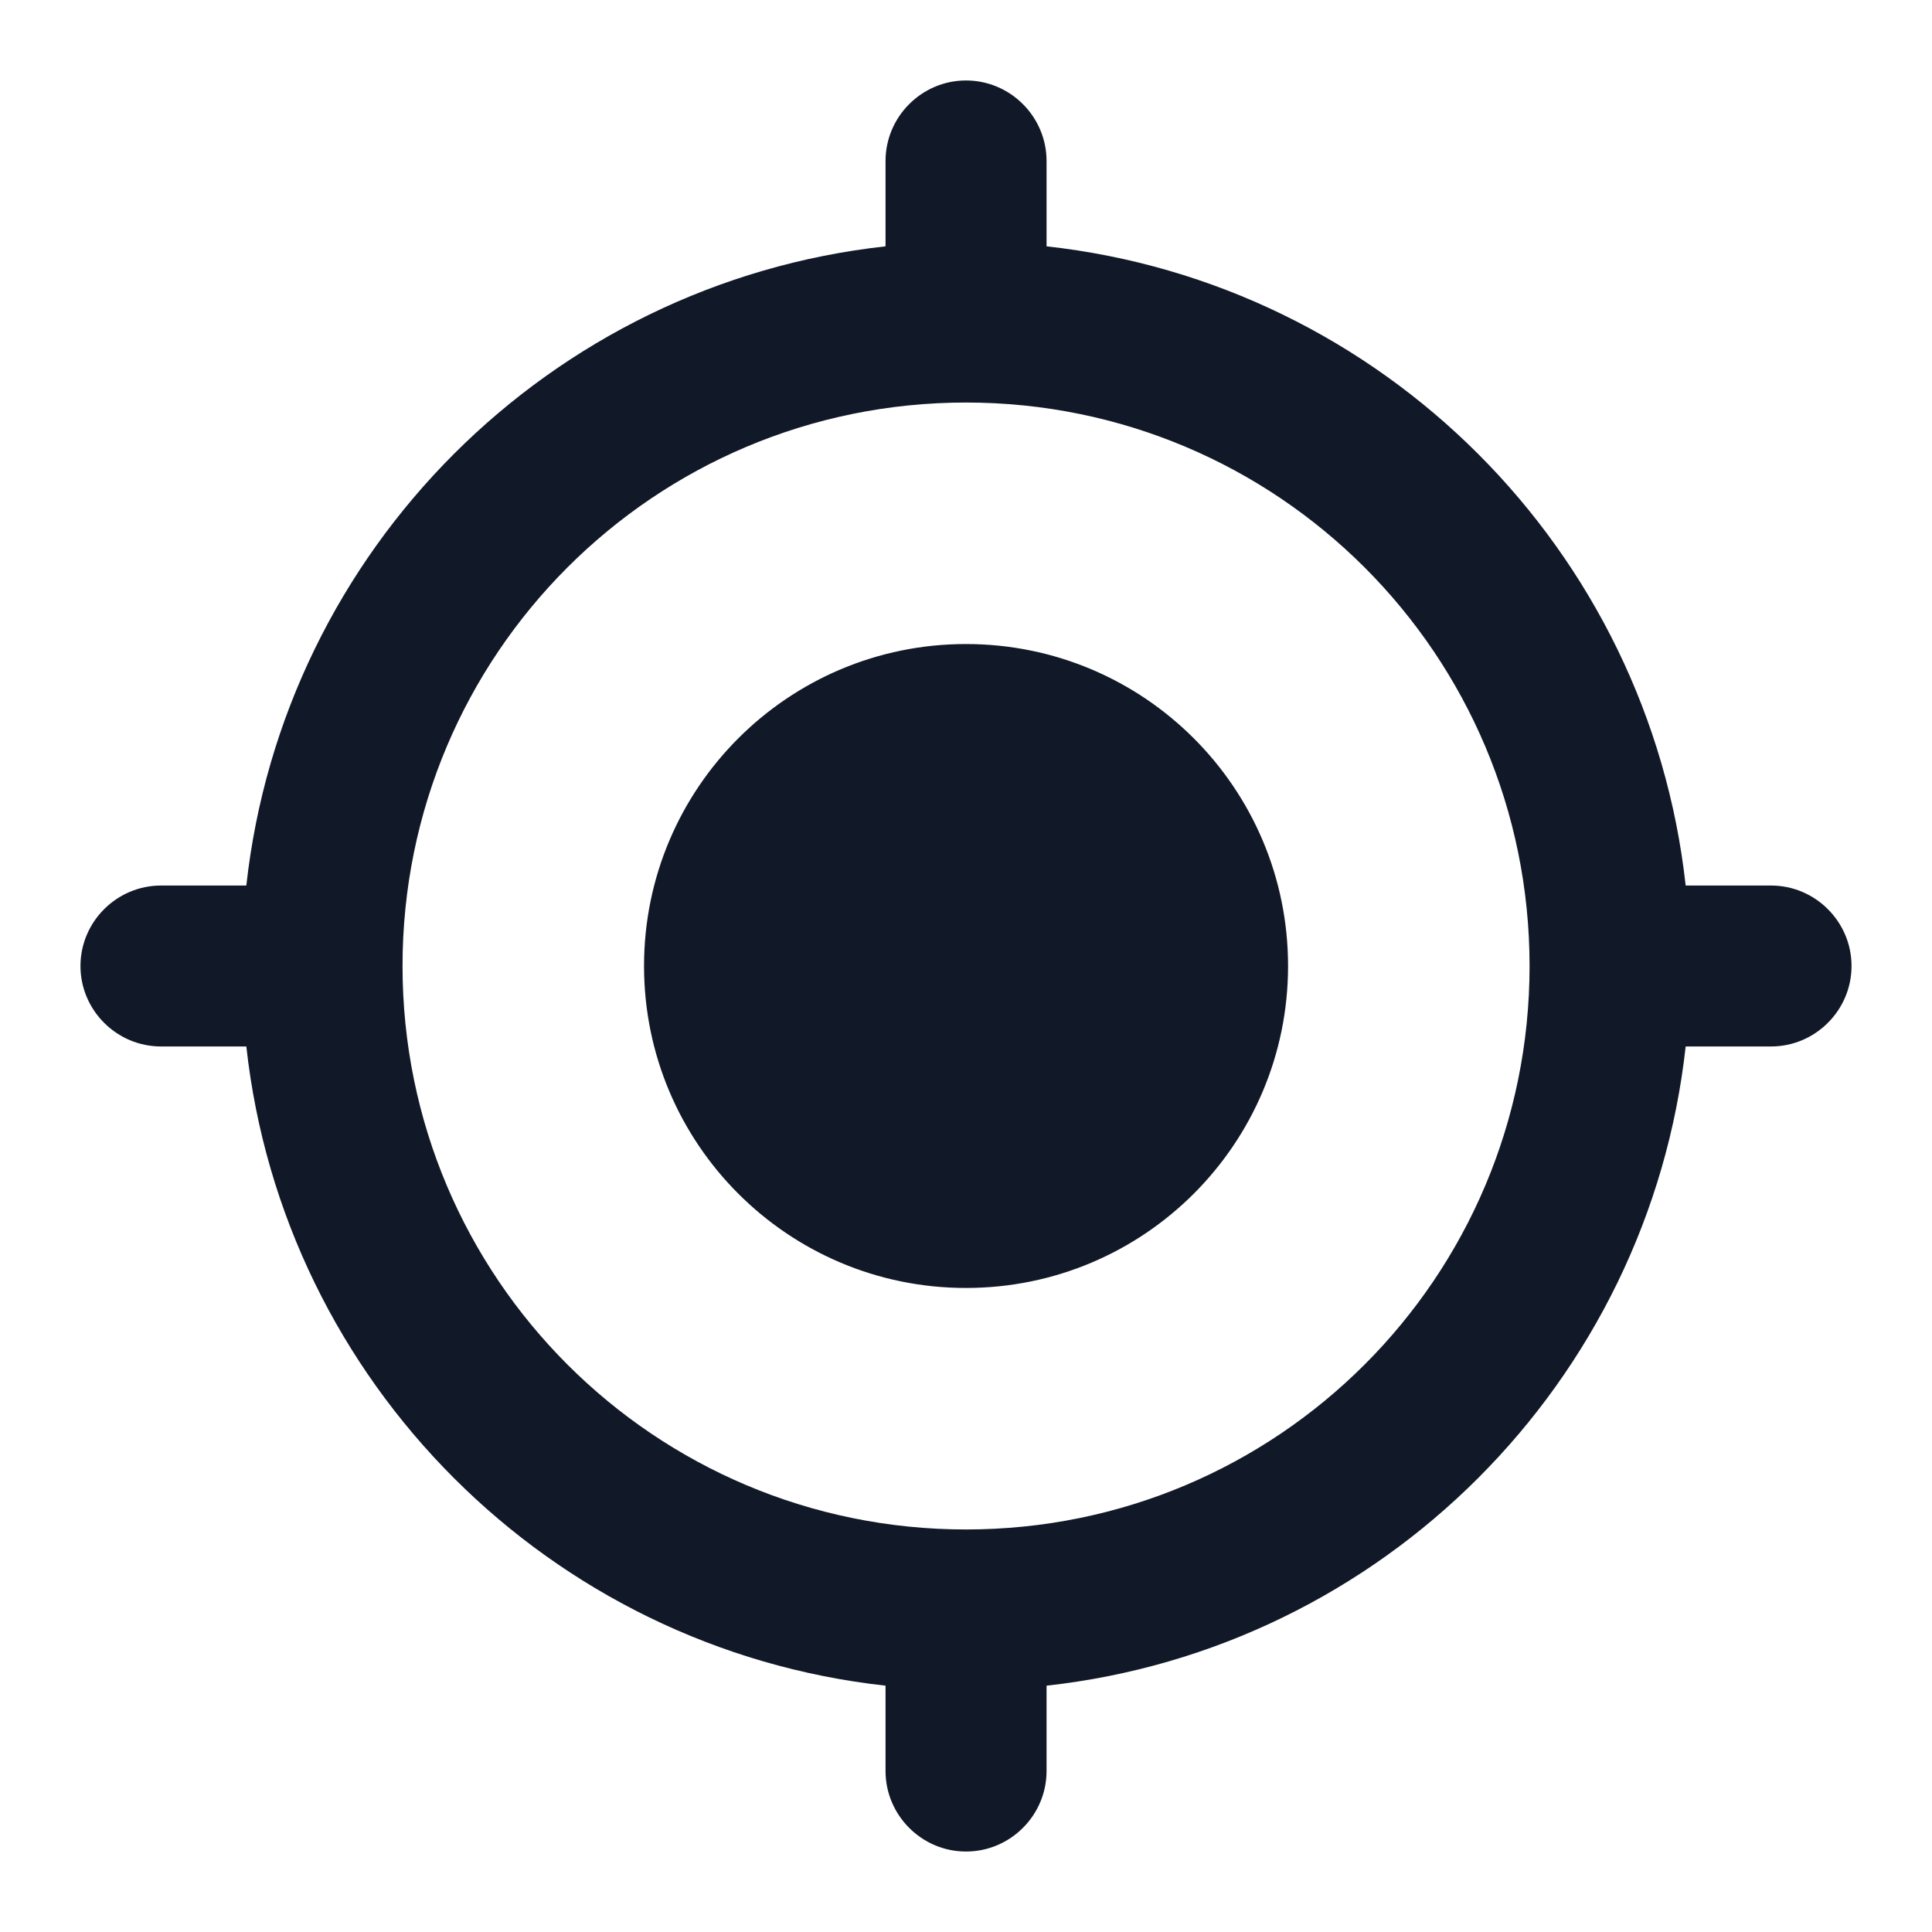 <svg width="20" height="20" viewBox="0 0 20 20" fill="none" xmlns="http://www.w3.org/2000/svg">
<g clip-path="url(#clip0_40_1436)">
<path d="M10 6.667C8.159 6.667 6.667 8.158 6.667 10C6.667 11.842 8.159 13.333 10 13.333C11.842 13.333 13.334 11.842 13.334 10C13.334 8.158 11.842 6.667 10 6.667ZM17.45 9.167C17.067 5.692 14.309 2.933 10.834 2.55V1.667C10.834 1.208 10.459 0.833 10 0.833C9.542 0.833 9.167 1.208 9.167 1.667V2.55C5.692 2.933 2.933 5.692 2.55 9.167H1.667C1.208 9.167 0.833 9.542 0.833 10C0.833 10.458 1.208 10.833 1.667 10.833H2.55C2.933 14.308 5.692 17.067 9.167 17.45V18.333C9.167 18.792 9.542 19.167 10 19.167C10.459 19.167 10.834 18.792 10.834 18.333V17.45C14.309 17.067 17.067 14.308 17.45 10.833H18.334C18.792 10.833 19.167 10.458 19.167 10C19.167 9.542 18.792 9.167 18.334 9.167H17.45V9.167ZM10 15.833C6.775 15.833 4.167 13.225 4.167 10C4.167 6.775 6.775 4.167 10 4.167C13.225 4.167 15.834 6.775 15.834 10C15.834 13.225 13.225 15.833 10 15.833Z" fill="#111928"/>
</g>
<defs>
<clipPath id="clip0_40_1436">
<rect width="20" height="20" fill="white"/>
</clipPath>
</defs>
</svg>
